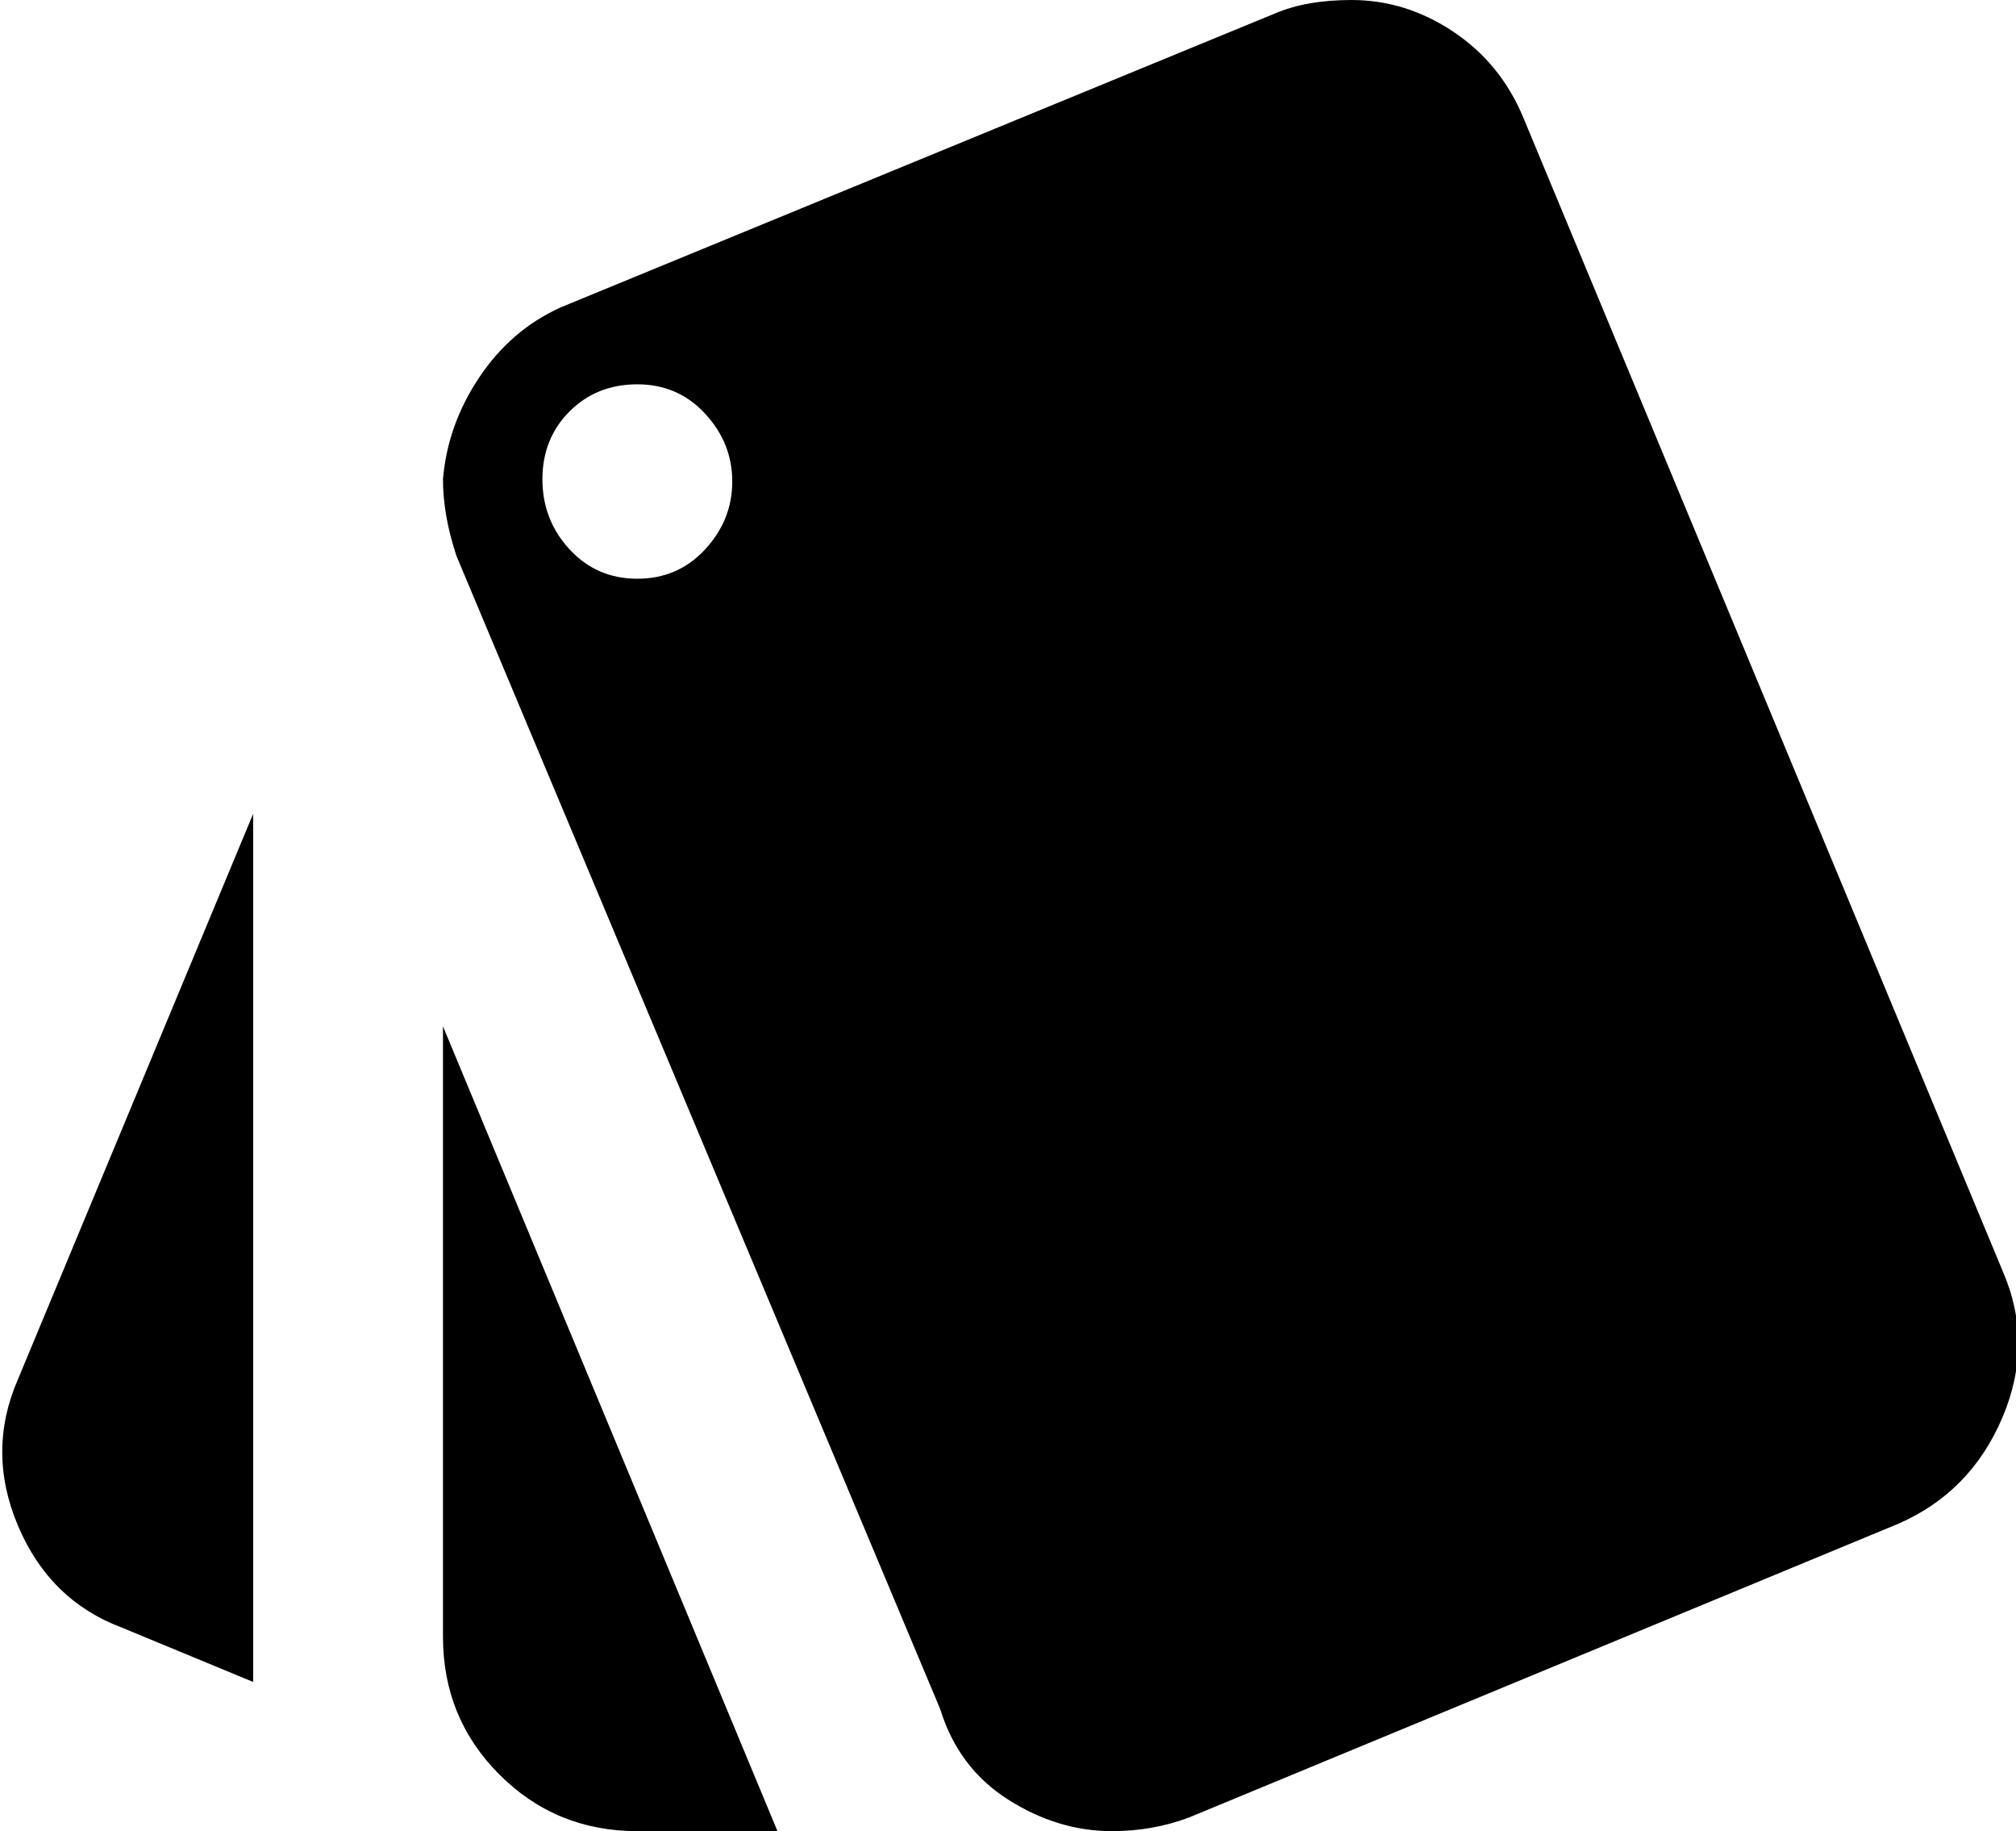 <svg xmlns="http://www.w3.org/2000/svg" viewBox="27 -16 446 405">
      <g transform="scale(1 -1) translate(0 -373)">
        <path d="M54 29 83 17V209L31 84Q24 68 31.0 51.5Q38 35 54 29ZM470 108 364 363Q359 375 348.5 382.0Q338 389 326 389Q316 389 309 386L151 321Q140 316 133.0 305.5Q126 295 125 283Q125 275 128 266L235 11Q239 -2 250.0 -9.0Q261 -16 273 -16Q282 -16 290 -13L447 52Q463 59 470.0 75.5Q477 92 470 108ZM168 261Q159 261 153.0 267.5Q147 274 147.0 283.0Q147 292 153.0 298.0Q159 304 168.0 304.0Q177 304 183.0 297.5Q189 291 189.0 282.5Q189 274 183.0 267.5Q177 261 168 261ZM125 27Q125 9 137.5 -3.5Q150 -16 168 -16H199L125 162Z" />
      </g>
    </svg>